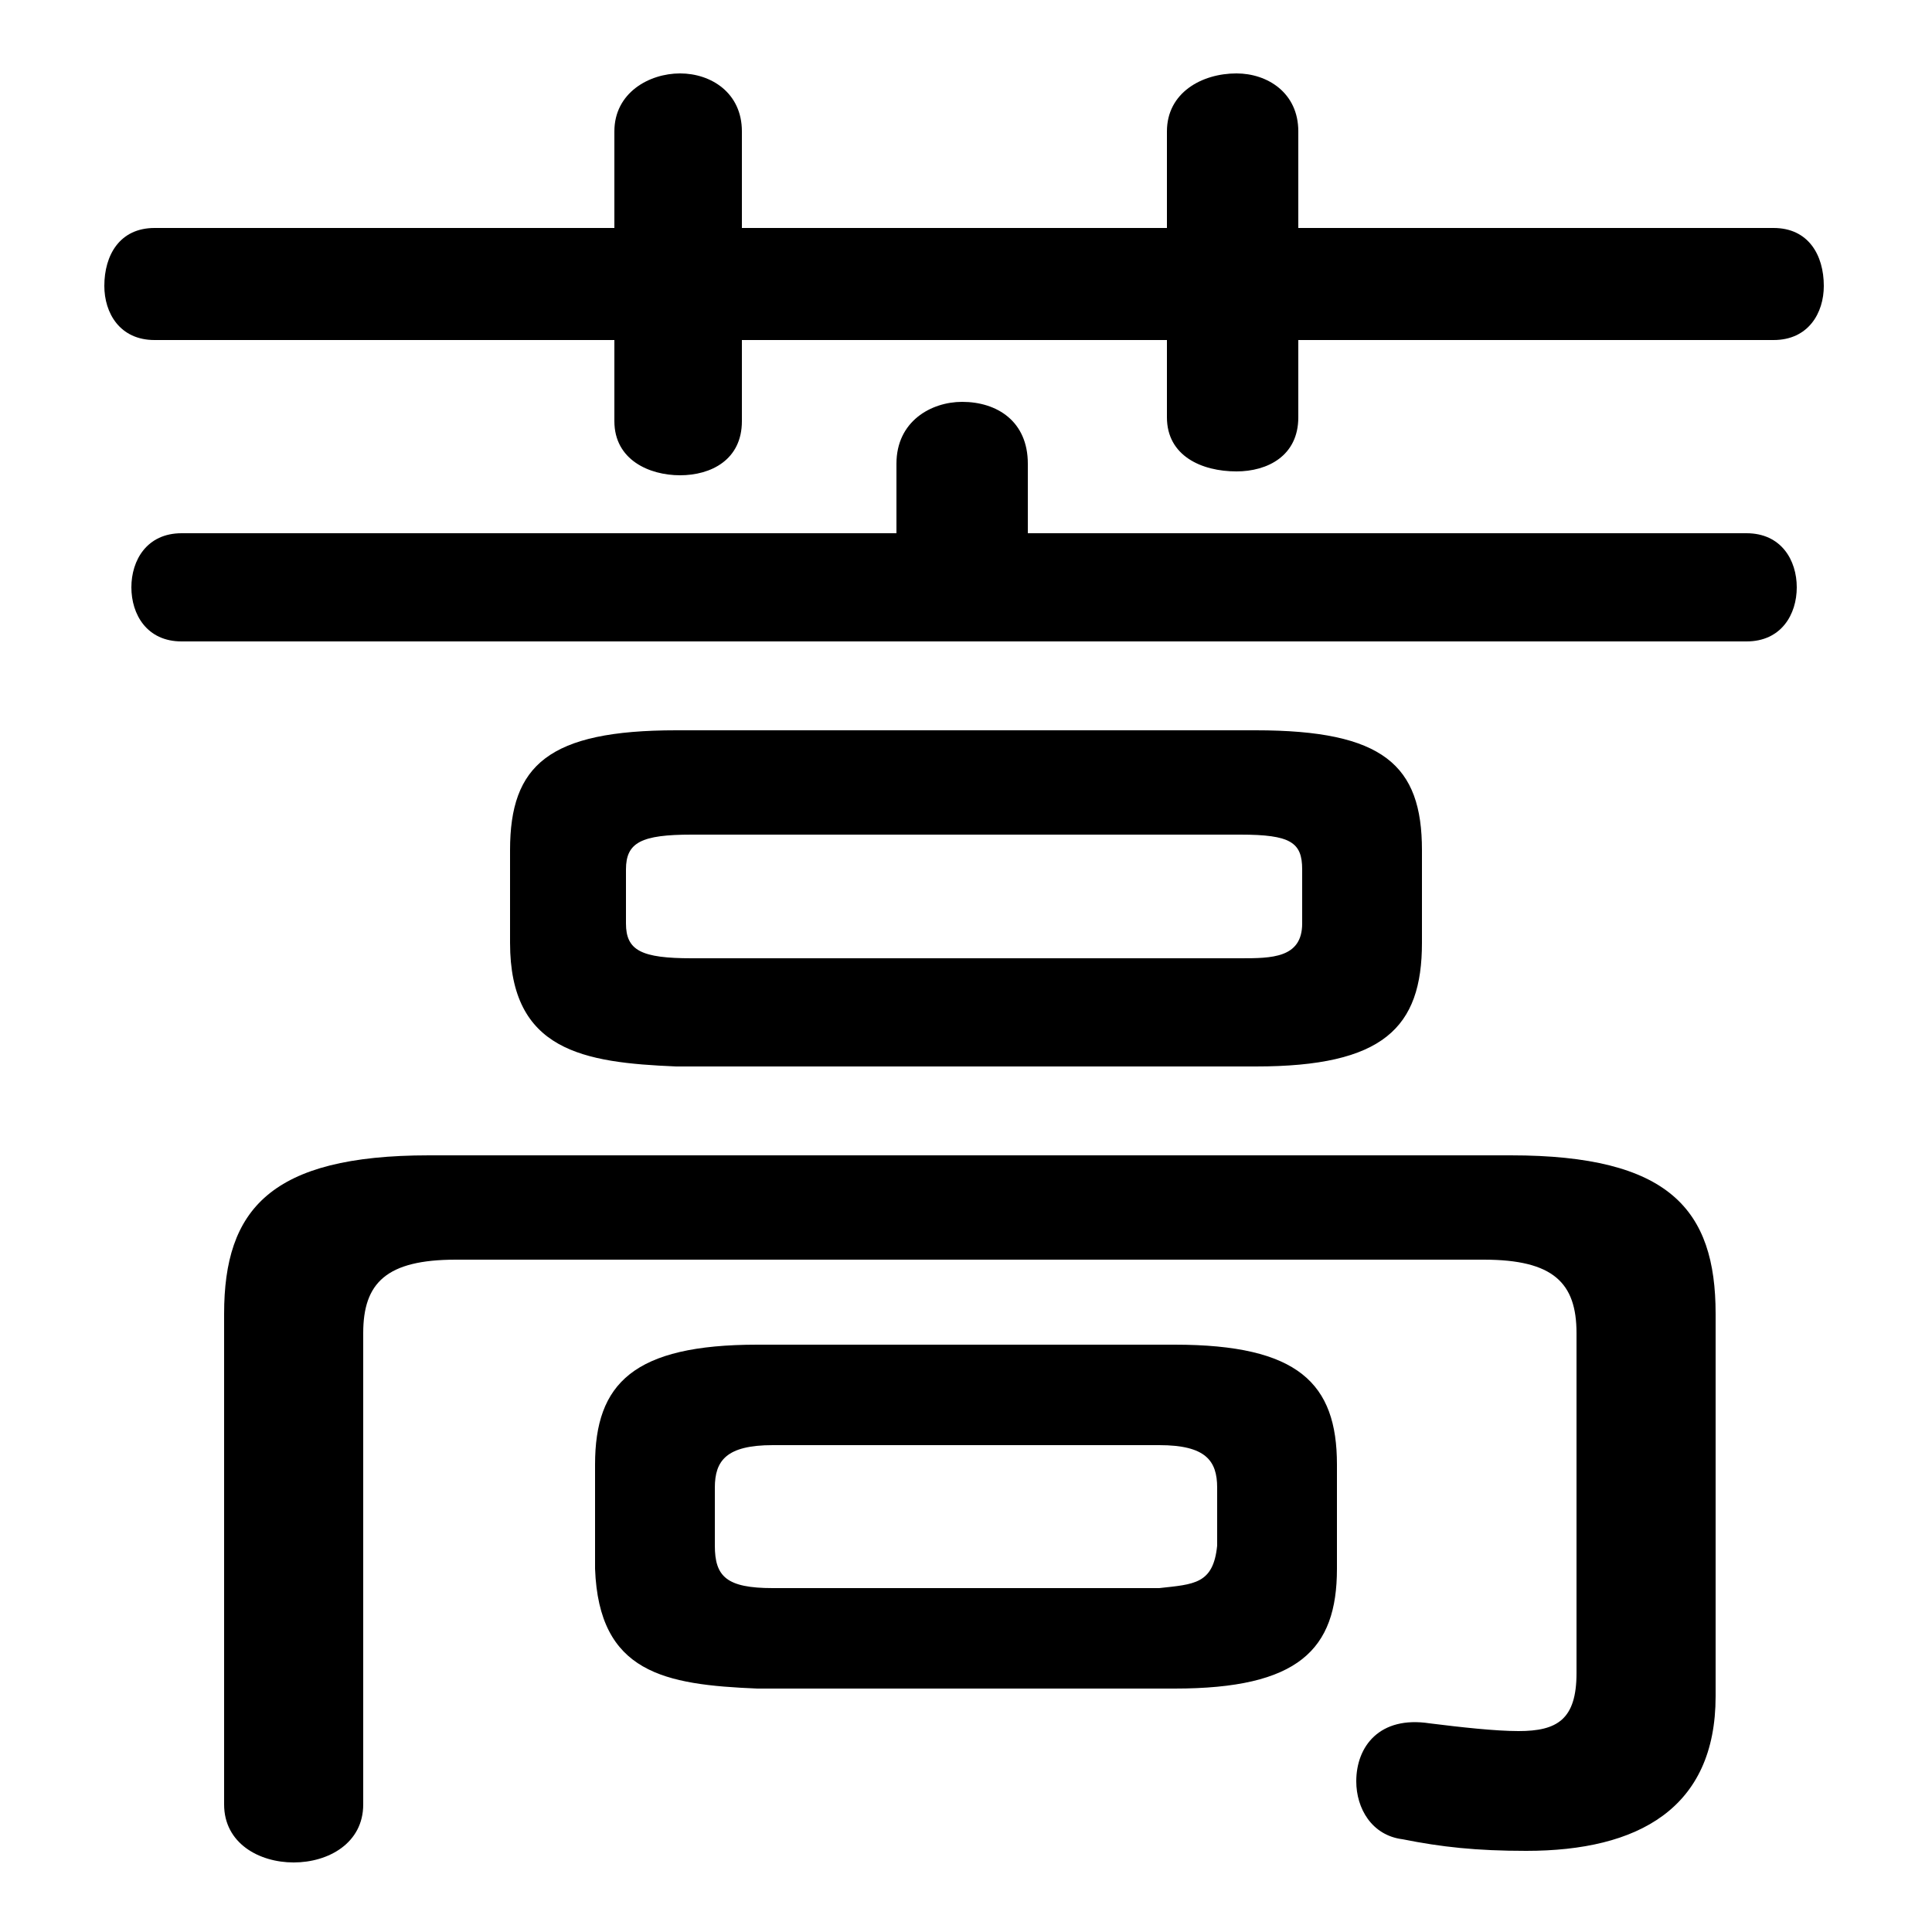 <svg xmlns="http://www.w3.org/2000/svg" viewBox="0 -44.0 50.0 50.0">
    <rect x="0" y="-44.0" width="50.0" height="50.0" fill="#808080" stroke="none"/>
    <g transform="scale(1, -1)">
        <!-- ボディの枠 -->
        <rect x="0" y="-6.0" width="50.0" height="50.0"
            stroke="white" fill="white"/>
        <!-- グリフ座標系の原点 -->
        <circle cx="0" cy="0" r="5" fill="white"/>
        <!-- グリフのアウトライン -->
        <g style="fill:black;stroke:#000000;stroke-width:0;stroke-linecap:round;stroke-linejoin:round;">
        <path d="M 30.4 0.3 C 33.6 0.3 34.6 1.3 34.6 3.4 L 34.6 6.1 C 34.6 8.2 33.6 9.2 30.4 9.2 L 19.6 9.2 C 16.4 9.2 15.4 8.2 15.4 6.1 L 15.4 3.4 C 15.5 0.7 17.2 0.4 19.6 0.3 Z M 20.0 2.9 C 18.8 2.9 18.5 3.2 18.5 4.0 L 18.5 5.5 C 18.5 6.2 18.8 6.6 20.0 6.6 L 30.0 6.6 C 31.2 6.6 31.5 6.2 31.5 5.5 L 31.5 4.0 C 31.4 3.0 30.9 3.0 30.0 2.9 Z M 32.5 16.4 C 35.8 16.4 36.8 17.4 36.8 19.6 L 36.8 22.0 C 36.8 24.2 35.8 25.1 32.5 25.1 L 17.5 25.1 C 14.2 25.1 13.2 24.2 13.2 22.0 L 13.2 19.6 C 13.2 16.8 15.1 16.5 17.5 16.4 Z M 17.9 19.2 C 16.6 19.2 16.2 19.4 16.2 20.1 L 16.2 21.5 C 16.2 22.2 16.6 22.4 17.9 22.4 L 32.1 22.4 C 33.4 22.4 33.7 22.2 33.7 21.5 L 33.7 20.1 C 33.7 19.2 32.9 19.2 32.1 19.2 Z M 30.2 38.1 L 19.2 38.1 L 19.2 40.6 C 19.2 41.6 18.4 42.1 17.6 42.1 C 16.8 42.1 15.9 41.6 15.9 40.6 L 15.9 38.1 L 4.0 38.1 C 3.1 38.1 2.7 37.4 2.7 36.6 C 2.7 35.9 3.1 35.2 4.0 35.2 L 15.9 35.2 L 15.9 33.1 C 15.9 32.1 16.8 31.7 17.6 31.7 C 18.4 31.7 19.2 32.1 19.2 33.1 L 19.2 35.2 L 30.2 35.2 L 30.2 33.2 C 30.2 32.2 31.1 31.8 32.0 31.8 C 32.8 31.8 33.6 32.2 33.6 33.2 L 33.6 35.2 L 45.9 35.2 C 46.8 35.2 47.2 35.9 47.2 36.6 C 47.2 37.4 46.8 38.1 45.9 38.1 L 33.6 38.1 L 33.6 40.6 C 33.6 41.6 32.8 42.1 32.0 42.1 C 31.1 42.1 30.2 41.6 30.2 40.6 Z M 26.6 30.2 L 26.6 32.0 C 26.6 33.1 25.8 33.6 24.9 33.6 C 24.1 33.6 23.2 33.1 23.2 32.0 L 23.2 30.2 L 4.7 30.2 C 3.8 30.2 3.4 29.5 3.4 28.8 C 3.4 28.1 3.8 27.4 4.7 27.4 L 45.2 27.4 C 46.1 27.4 46.5 28.1 46.5 28.8 C 46.5 29.5 46.1 30.2 45.2 30.2 Z M 40.8 0.7 C 40.8 -0.5 40.3 -0.8 39.3 -0.8 C 38.7 -0.8 37.8 -0.7 37.0 -0.6 C 35.7 -0.4 35.1 -1.2 35.1 -2.1 C 35.1 -2.8 35.5 -3.5 36.3 -3.6 C 37.3 -3.8 38.2 -3.9 39.5 -3.9 C 42.4 -3.9 44.4 -2.8 44.4 0.1 L 44.4 10.0 C 44.4 12.7 43.2 14.1 39.1 14.1 L 11.1 14.1 C 7.0 14.1 5.8 12.7 5.8 10.0 L 5.8 -2.7 C 5.8 -3.7 6.7 -4.2 7.6 -4.2 C 8.5 -4.2 9.4 -3.7 9.4 -2.7 L 9.4 9.5 C 9.4 10.8 10.0 11.4 11.8 11.4 L 38.4 11.4 C 40.2 11.4 40.8 10.8 40.8 9.5 Z"/>
    </g>
    </g>
</svg>

